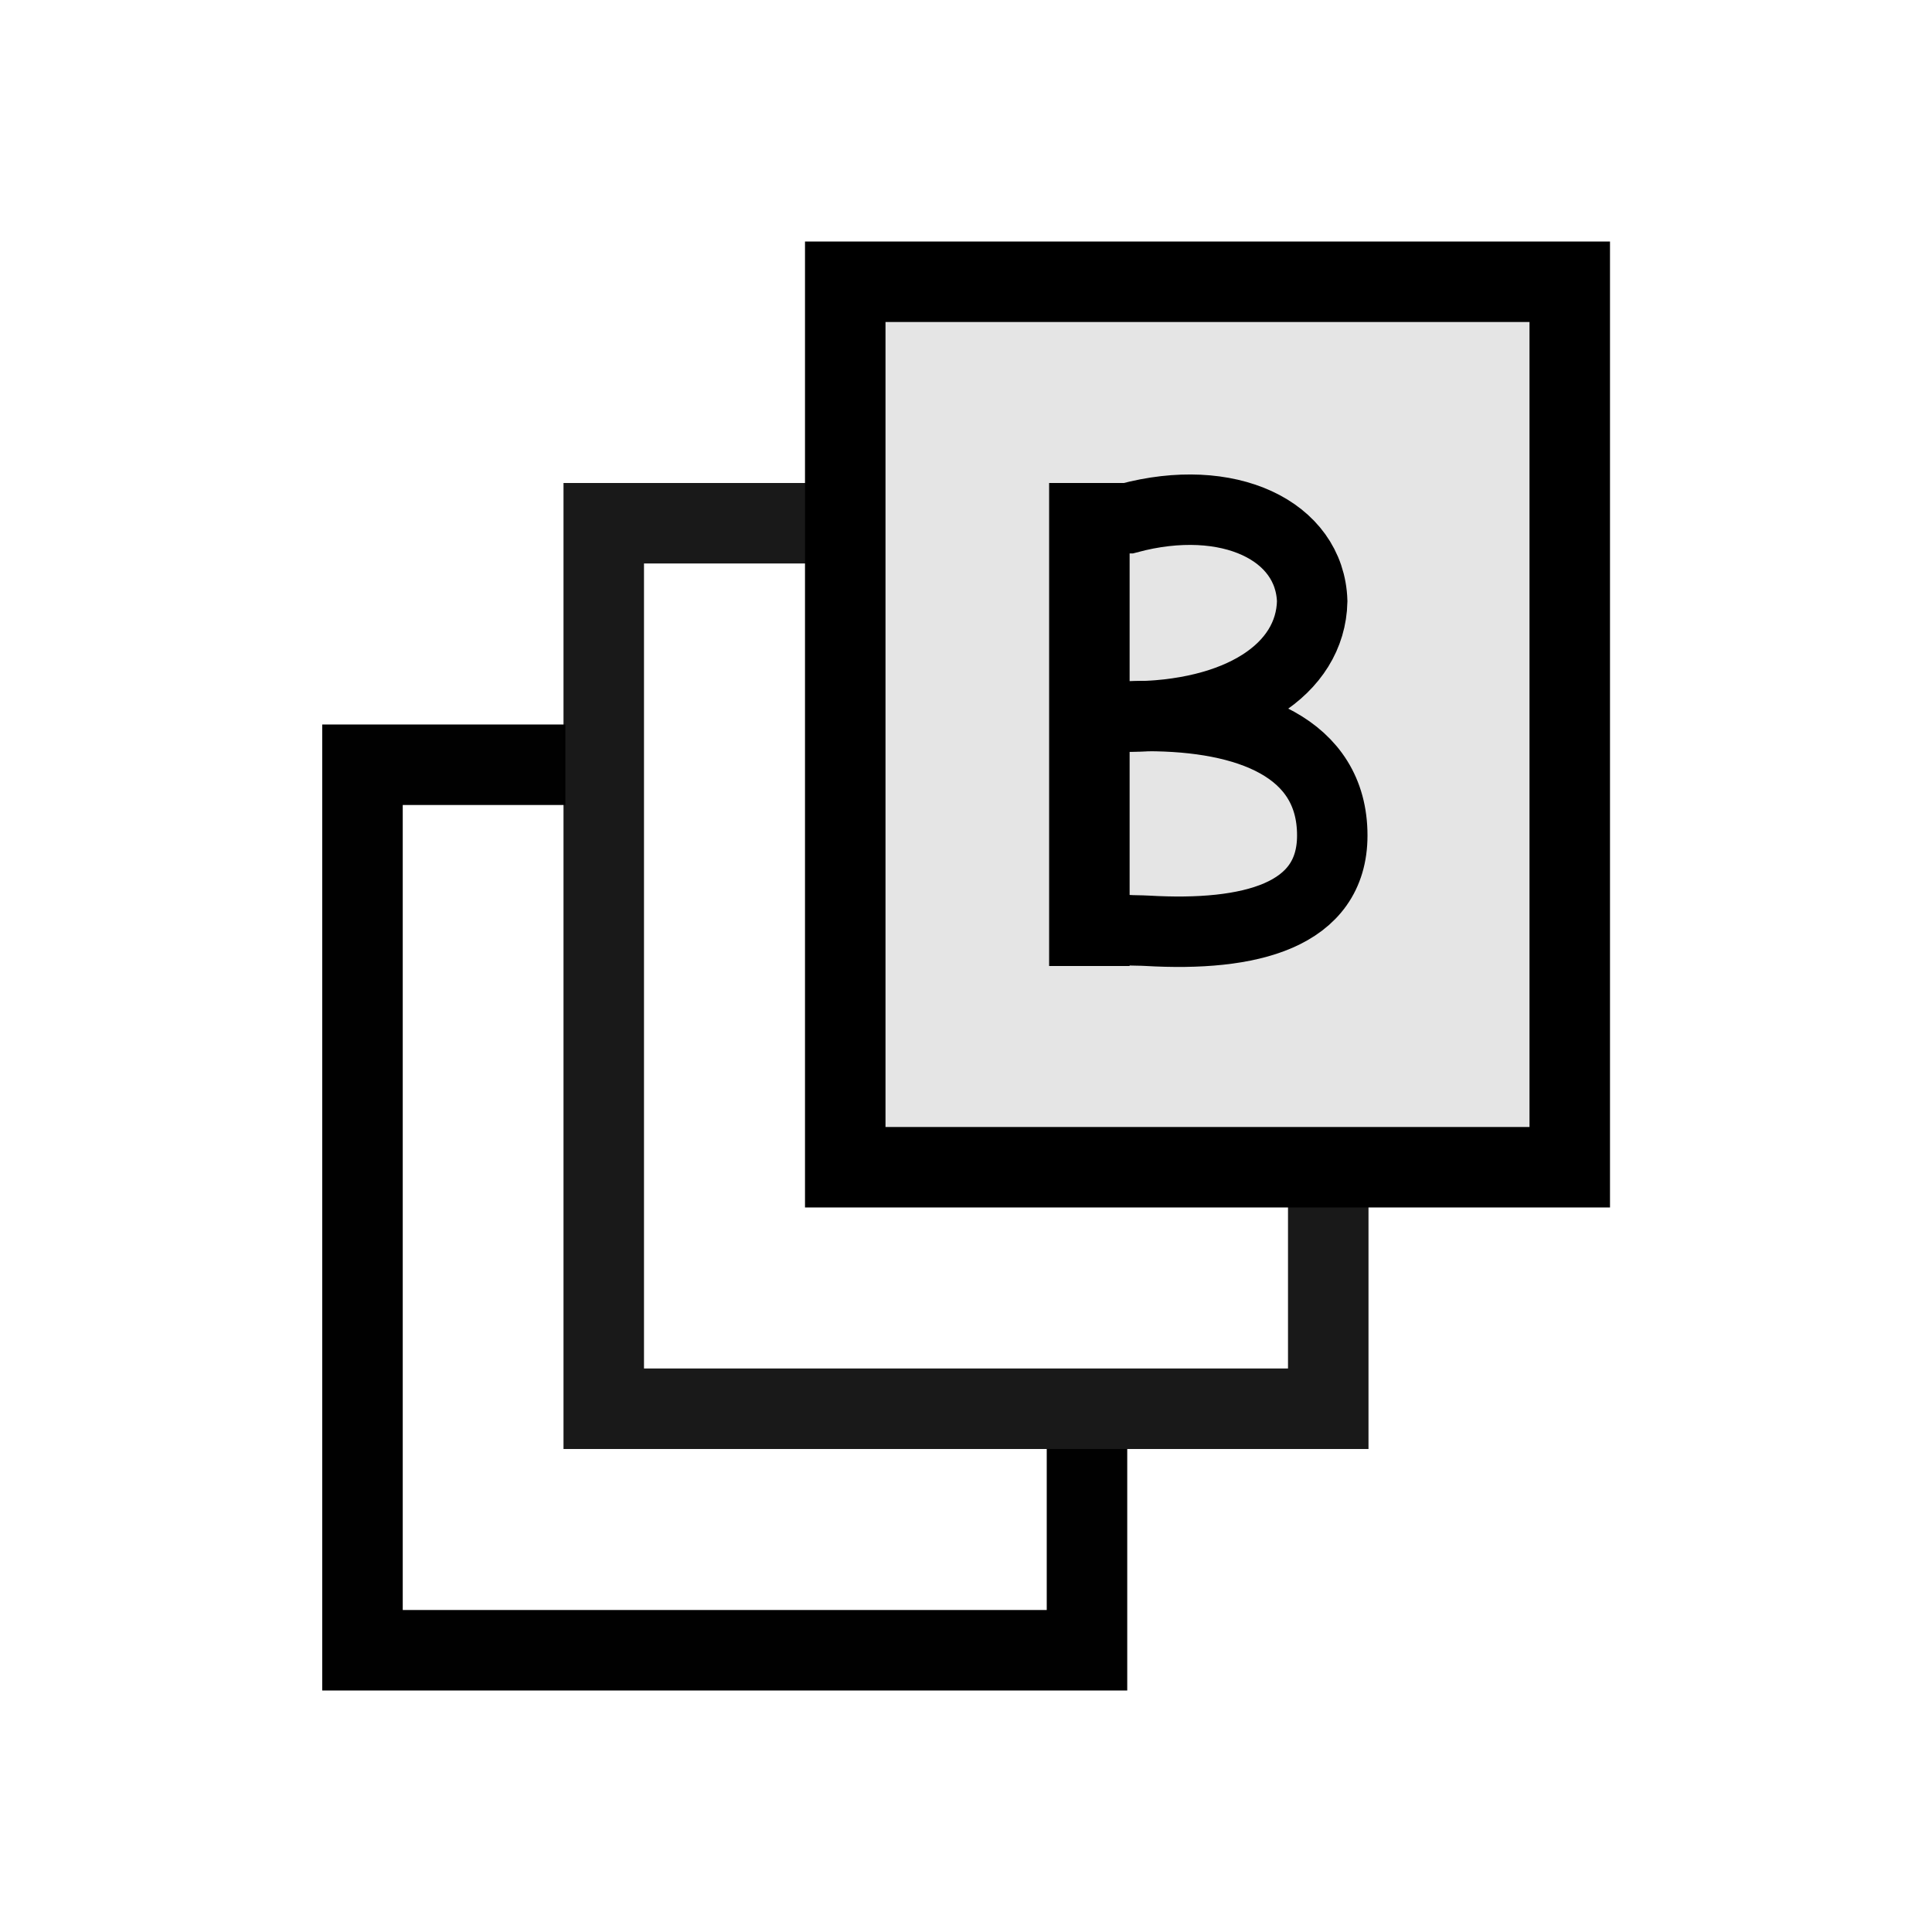<?xml version="1.0" encoding="UTF-8" standalone="no"?>
<!-- Created with Inkscape (http://www.inkscape.org/) -->

<svg
   width="48"
   height="48"
   viewBox="0 0 48 48"
   version="1.1"
   id="svg1"
   xml:space="preserve"
   inkscape:version="1.3 (0e150ed, 2023-07-21)"
   sodipodi:docname="EmptyBackgroundLayer.svg"
   inkscape:export-filename="PNG/SlicerUpArrowV1-24.png"
   inkscape:export-xdpi="48"
   inkscape:export-ydpi="48"
   xmlns:inkscape="http://www.inkscape.org/namespaces/inkscape"
   xmlns:sodipodi="http://sodipodi.sourceforge.net/DTD/sodipodi-0.dtd"
   xmlns="http://www.w3.org/2000/svg"
   xmlns:svg="http://www.w3.org/2000/svg"><sodipodi:namedview
     id="namedview1"
     pagecolor="#ffffff"
     bordercolor="#111111"
     borderopacity="1"
     inkscape:showpageshadow="0"
     inkscape:pageopacity="0"
     inkscape:pagecheckerboard="1"
     inkscape:deskcolor="#d1d1d1"
     inkscape:document-units="px"
     showgrid="true"
     inkscape:zoom="2.4331346"
     inkscape:cx="15.412218"
     inkscape:cy="21.988098"
     inkscape:window-width="1384"
     inkscape:window-height="773"
     inkscape:window-x="54"
     inkscape:window-y="32"
     inkscape:window-maximized="0"
     inkscape:current-layer="DarkThemeEnabledLayer"
     showguides="true"><inkscape:grid
       id="grid1"
       units="px"
       originx="0"
       originy="0"
       spacingx="2"
       spacingy="2"
       empcolor="#0099e5"
       empopacity="0.302"
       color="#0099e5"
       opacity="0.149"
       empspacing="1"
       dotted="false"
       gridanglex="30"
       gridanglez="30"
       visible="true" /></sodipodi:namedview><defs
     id="defs1" /><g
     id="DarkThemeEnabledLayer"
     inkscape:label="EnabledLayer"
     inkscape:groupmode="layer"
     style="display:inline"
     sodipodi:insensitive="true"><g
       id="g6"
       transform="translate(-63.994,-4)"
       style="fill:none;fill-opacity:0.7"><path
         style="display:inline;fill:none;fill-opacity:0.7;stroke:#010101;stroke-width:2;stroke-linecap:butt;stroke-linejoin:miter;stroke-dasharray:none;stroke-opacity:1"
         d="m 91,40 v 5 H 73 V 23 h 5.04"
         id="path1"
         sodipodi:nodetypes="ccccc" /><path
         style="display:inline;fill:none;fill-opacity:0.7;stroke:none;stroke-width:1px;stroke-linecap:butt;stroke-linejoin:miter;stroke-opacity:1"
         d="m 89.981,39.919 v 4.068 H 73.994 V 24.013 h 3.976 v 15.927 z"
         id="path2"
         sodipodi:nodetypes="ccccccc" /></g><rect
       style="display:inline;fill:none;fill-opacity:0.9;stroke:#000000;stroke-width:2;stroke-linecap:round;stroke-opacity:0.9;paint-order:fill markers stroke"
       id="rect1-4"
       width="18"
       height="22"
       x="15"
       y="13" /><rect
       style="display:inline;fill:#e5e5e5;fill-opacity:1;stroke:#000000;stroke-width:2;stroke-linecap:round;stroke-opacity:1;paint-order:fill markers stroke"
       id="rect1-0"
       width="18"
       height="22"
       x="21"
       y="7" /><path
       style="fill:none;stroke:#000000;stroke-width:2;stroke-linecap:butt;stroke-linejoin:miter;stroke-dasharray:none;stroke-opacity:1"
       d="M 27.065,12 V 24"
       id="path4" /><path
       id="path5-2"
       style="display:inline;fill:none;stroke:#000000;stroke-width:1.75;stroke-linecap:square;stroke-dasharray:none;paint-order:fill markers stroke"
       d="m 28,17.806 c 0.166,-0.011 0.333,-0.017 0.5,-0.017 2.485,0 4.6,0.773 4.6,2.968 v 0 c 0,1.998 -2.041,2.516 -4.6,2.368 -0.167,-0.01 -0.334,-0.005 -0.5,-0.017"
       sodipodi:nodetypes="csccsc" /><path
       id="path5-2-0"
       style="display:inline;fill:none;stroke:#000000;stroke-width:1.75;stroke-linecap:square;stroke-dasharray:none;paint-order:fill markers stroke"
       d="m 27.941,12.875 c 0.031,-2.78e-4 0.061,-4.18e-4 0.092,-4.18e-4 2.489,-0.668 4.515,0.309 4.568,2.064 v 0 c -0.037,1.694 -1.824,2.864 -4.568,2.864 -0.031,0 -0.061,-1.4e-4 -0.092,-4.19e-4"
       sodipodi:nodetypes="ccccsc" /></g></svg>
